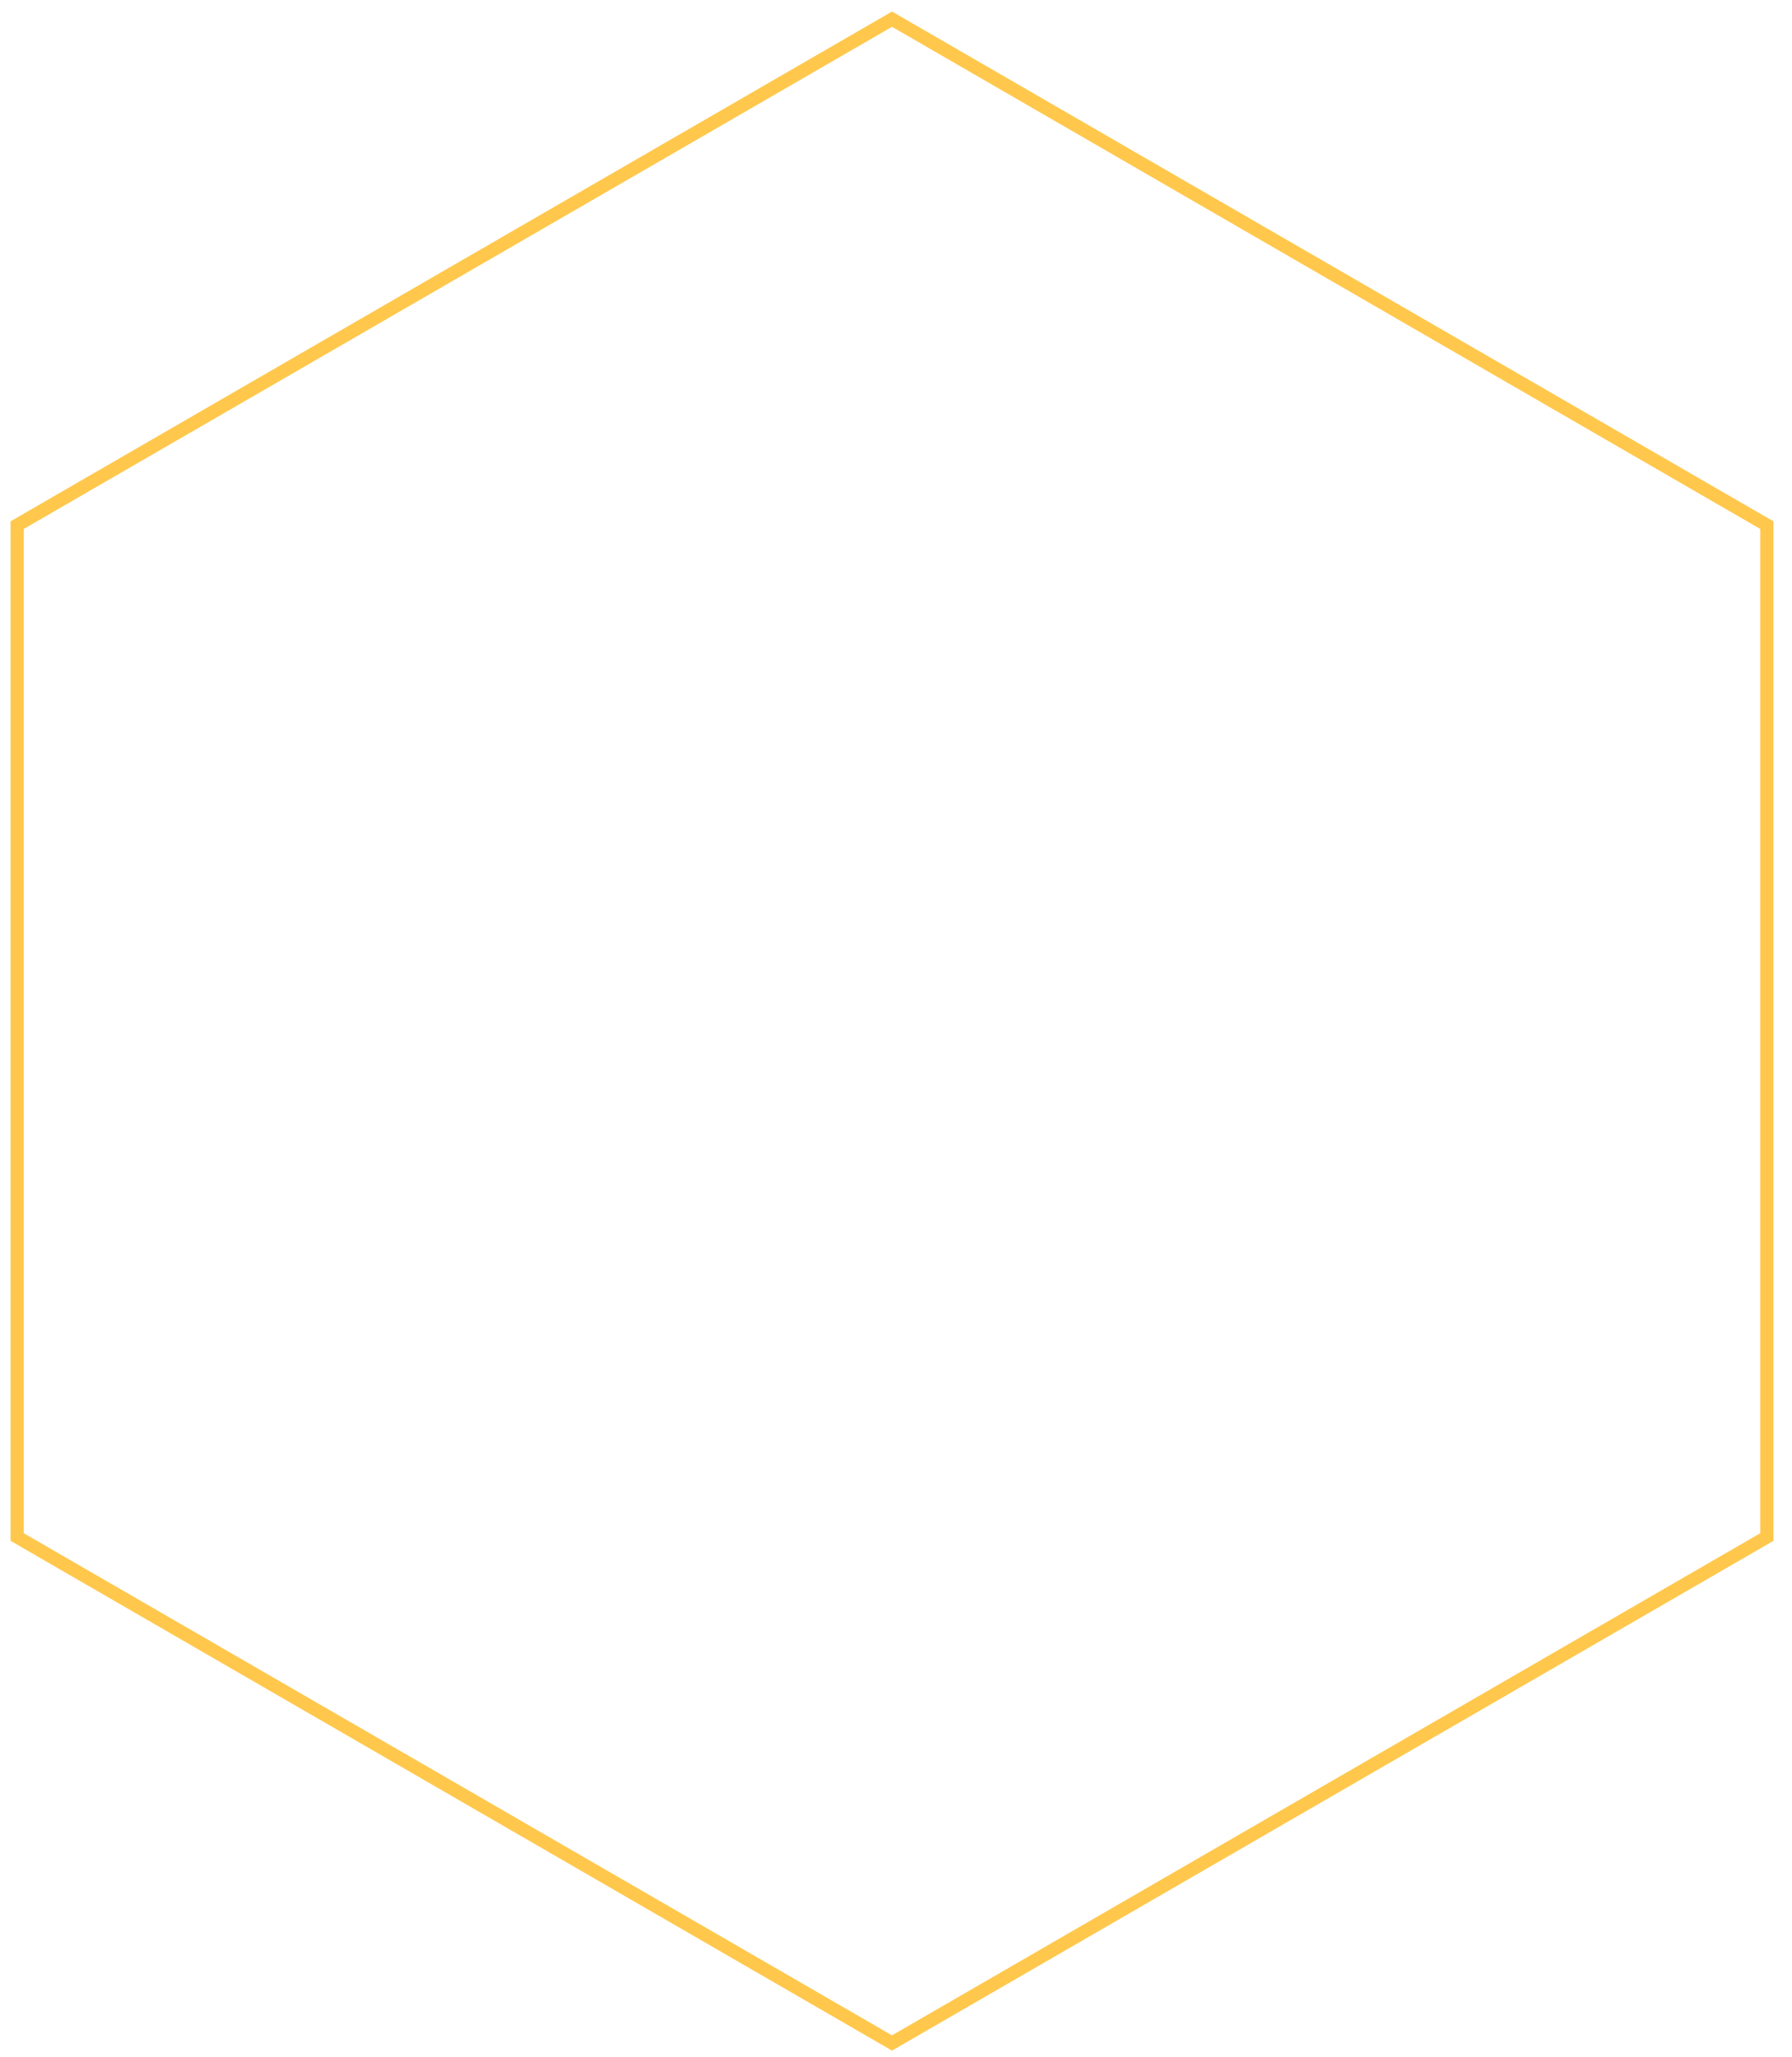 <svg 
 xmlns="http://www.w3.org/2000/svg"
 xmlns:xlink="http://www.w3.org/1999/xlink"
 width="135.5px" height="155.5px">
<path fill-rule="evenodd"  stroke="rgb(255, 200, 77)" stroke-width="1px" stroke-linecap="butt" stroke-linejoin="miter" fill="none"
 d="M67.448,154.440 L1.298,116.193 L1.298,39.697 L67.448,1.449 L133.597,39.697 L133.597,116.193 L67.448,154.440 Z"/>
</svg>